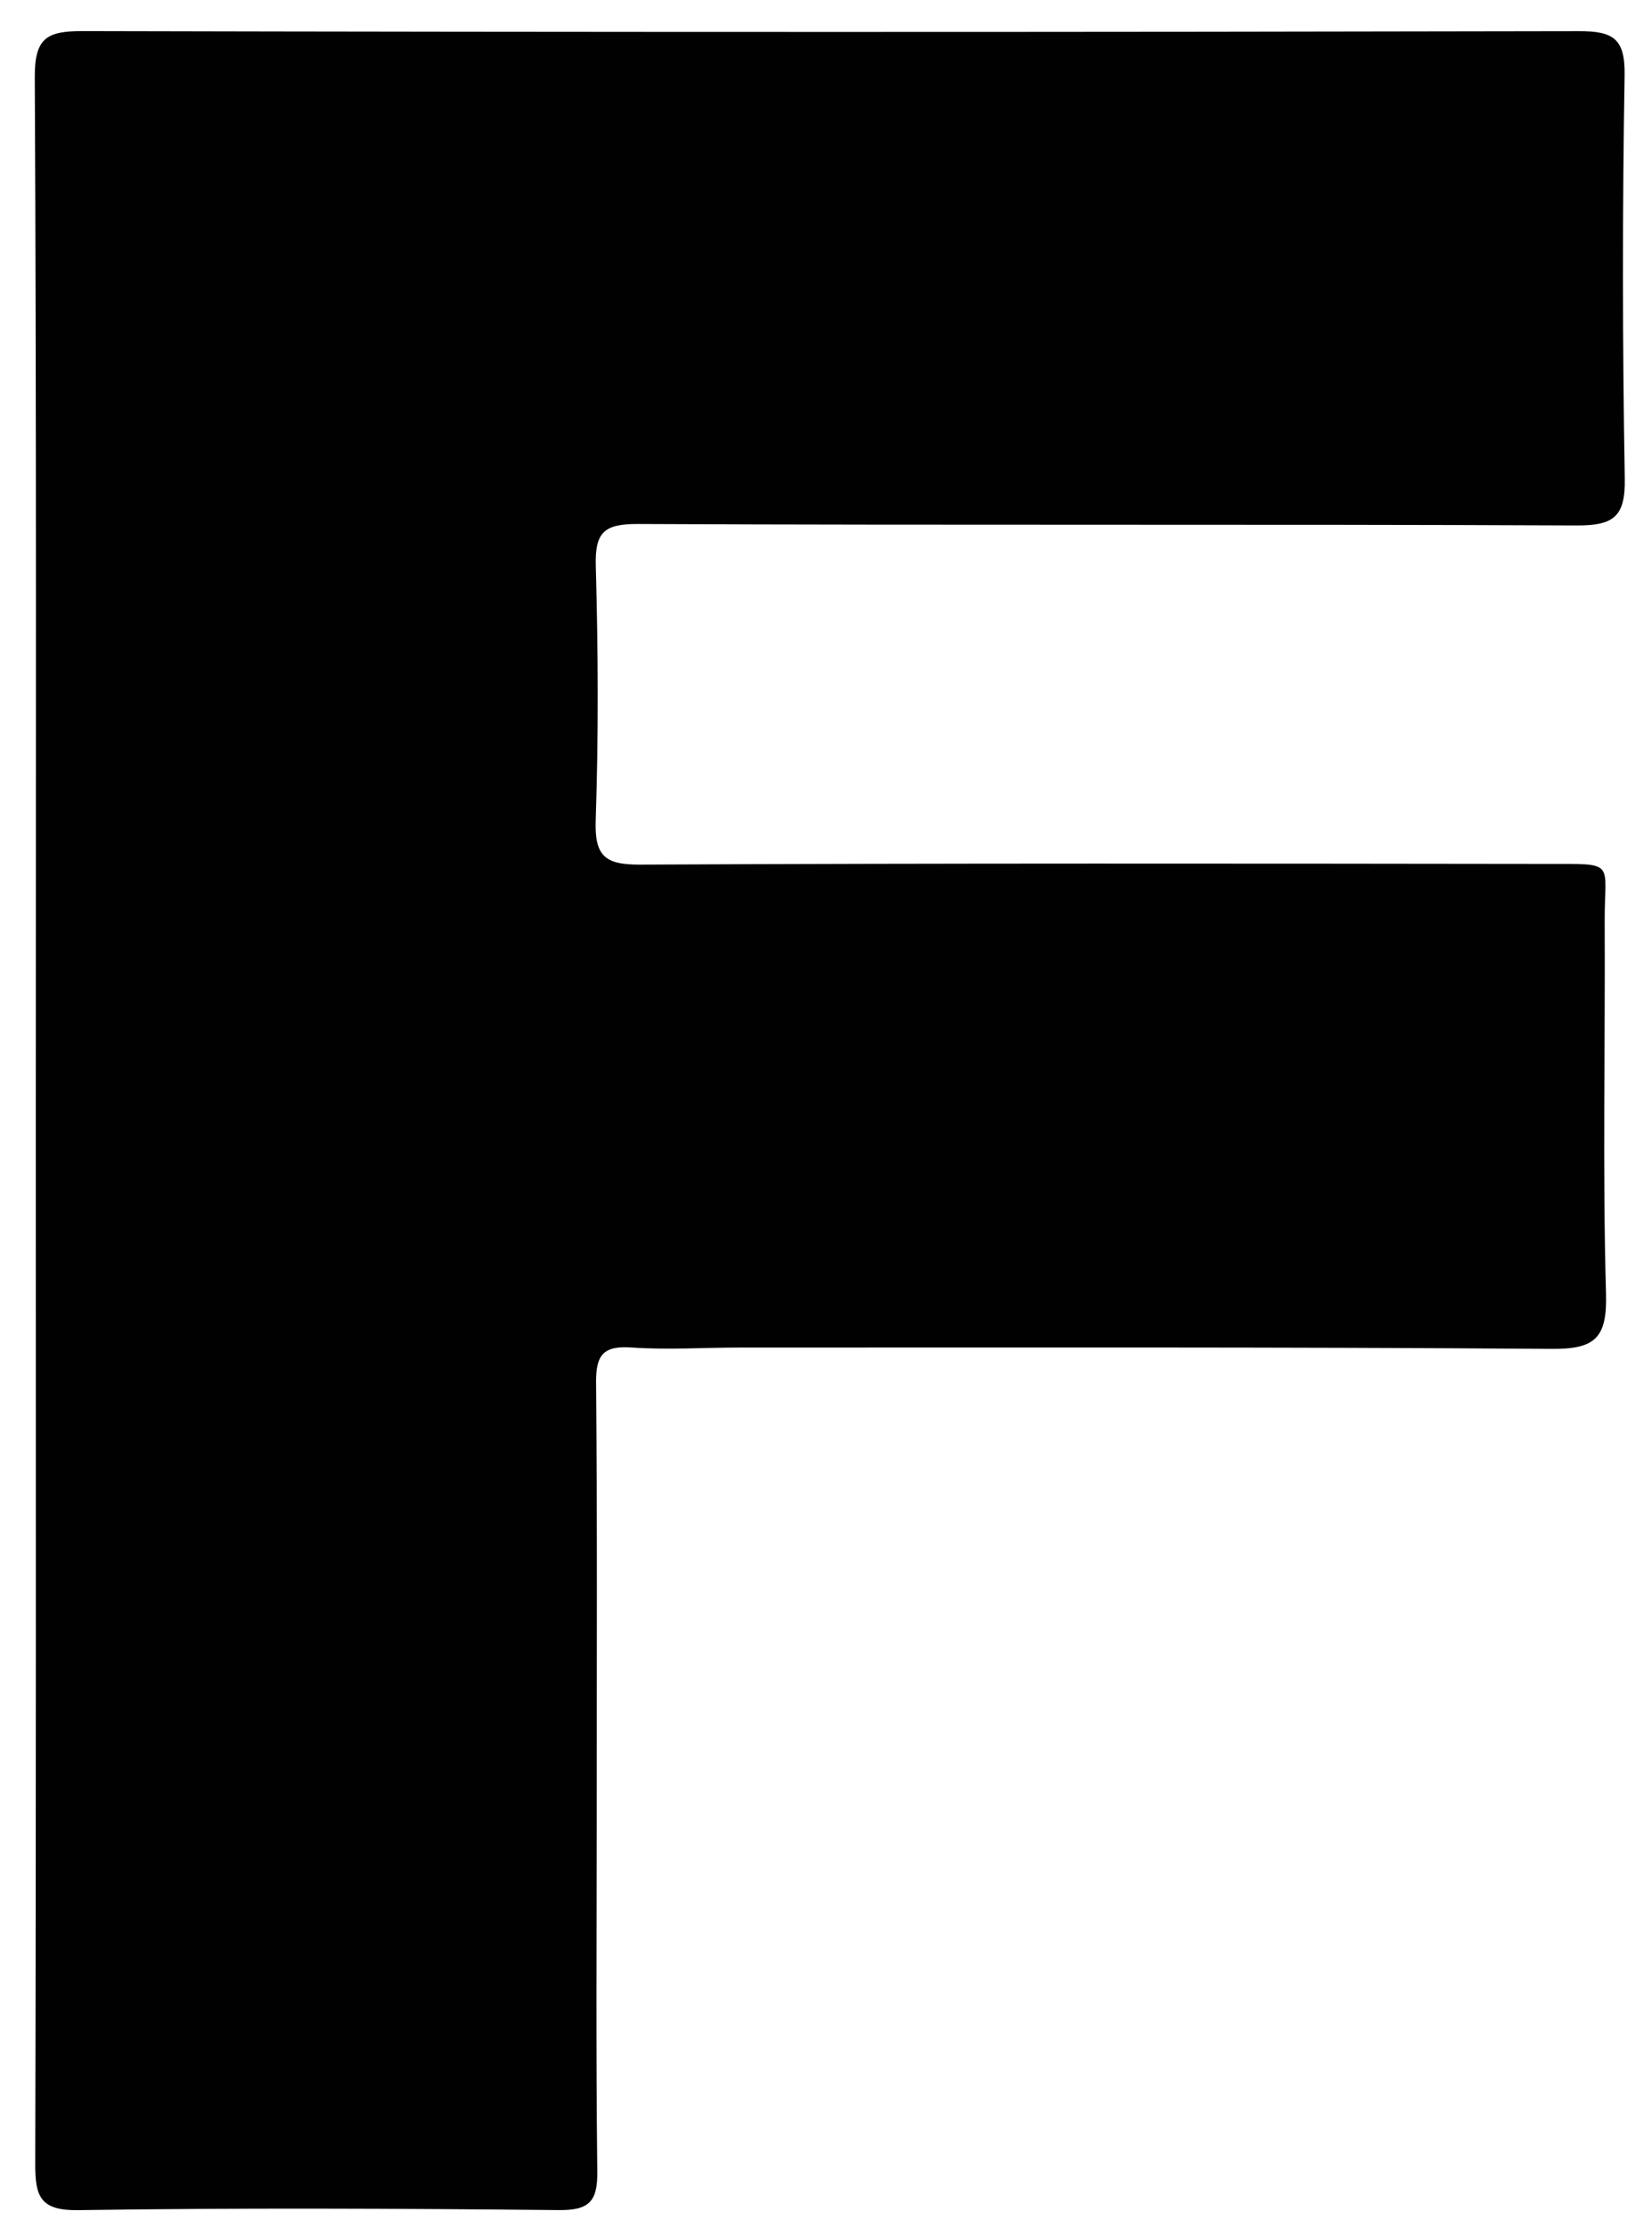 <?xml version="1.0" encoding="utf-8"?>
<!-- Generator: Adobe Illustrator 16.0.0, SVG Export Plug-In . SVG Version: 6.00 Build 0)  -->
<!DOCTYPE svg PUBLIC "-//W3C//DTD SVG 1.1//EN" "http://www.w3.org/Graphics/SVG/1.1/DTD/svg11.dtd">
<svg version="1.1" id="Layer_1" xmlns="http://www.w3.org/2000/svg" xmlns:xlink="http://www.w3.org/1999/xlink" x="0px" y="0px"
	 width="182.135px" height="245.553px" viewBox="0 0 182.135 245.553" enable-background="new 0 0 182.135 245.553"
	 xml:space="preserve">
<path fill-rule="evenodd" clip-rule="evenodd" fill="#010101" d="M3.947,122.972c0-38.152,0.081-76.305-0.112-114.456
	C3.813,4.171,5.159,3.417,9.137,3.427c54.98,0.126,109.96,0.121,164.94,0.008c3.76-0.008,5.101,0.795,5.035,4.841
	c-0.243,14.823-0.237,29.656,0.02,44.479c0.073,4.239-1.274,5.165-5.339,5.147c-34.485-0.155-68.974-0.002-103.459-0.161
	c-3.788-0.018-4.749,0.961-4.646,4.642c0.259,9.323,0.306,18.665-0.01,27.984c-0.134,3.958,0.997,4.93,4.898,4.911
	c33.32-0.159,66.642-0.119,99.963-0.077c7.781,0.01,6.346-0.378,6.38,6.392c0.067,13.662-0.235,27.331,0.145,40.981
	c0.135,4.864-1.199,6.105-5.972,6.07c-29.821-0.222-59.645-0.139-89.467-0.147c-3.998-0.002-8.012,0.271-11.989-0.006
	c-3.131-0.219-3.946,0.824-3.917,3.873c0.142,15.493,0.07,30.987,0.071,46.482c0,13.494-0.094,26.991,0.063,40.484
	c0.038,3.273-0.912,4.248-4.242,4.215c-17.659-0.174-35.322-0.253-52.978,0.006c-4.242,0.063-4.757-1.539-4.748-5.123
	C3.986,199.942,3.947,161.457,3.947,122.972z"/>
</svg>
